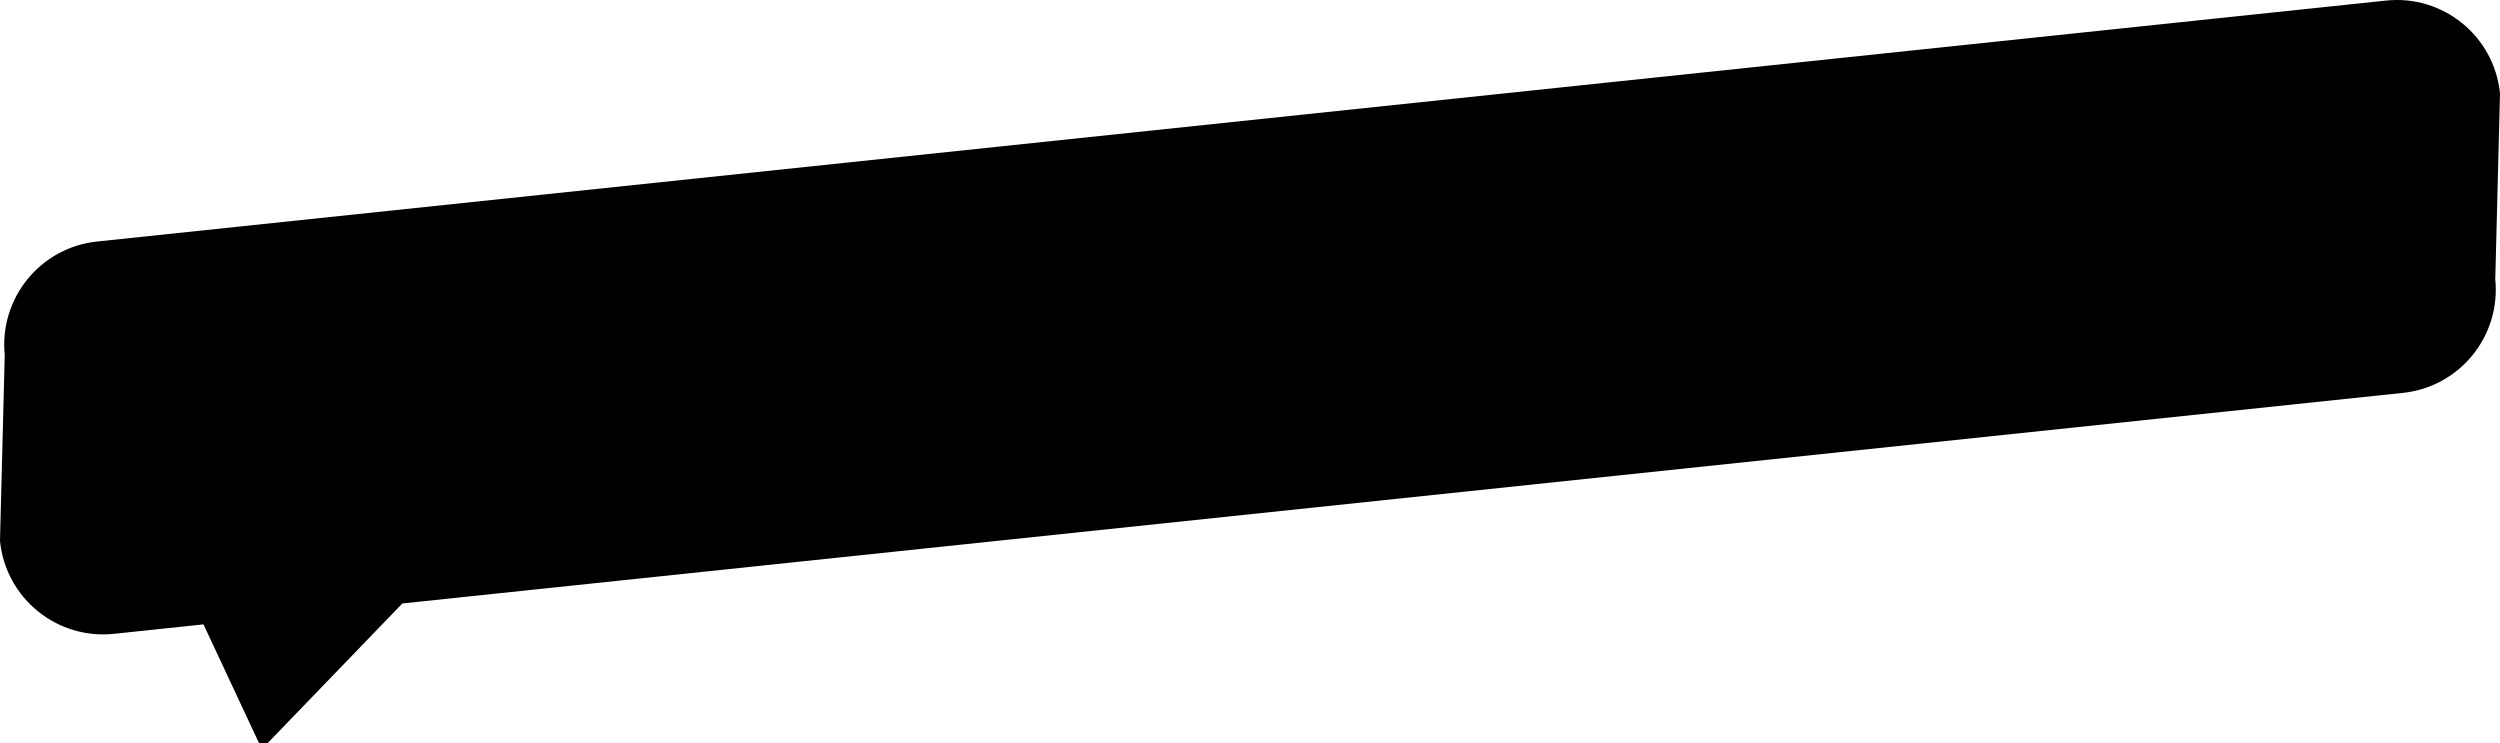 <svg xmlns="http://www.w3.org/2000/svg" preserveAspectRatio="none" viewBox="1.414 1.428 630.189 187.358"><path fill="{{colors[1]}}" stroke="{{colors[0]}}" stroke-width="4" d="M26.08 64.3L603.09 3.562c13.25-1.395 25.12 8.232 26.513 21.503l-1.195 46.855c1.393 13.27-8.22 25.158-21.47 26.554l-505.034 53.16-33.91 35.151-14.074-30.1-23.992 2.526c-13.25 1.395-25.122-8.232-26.514-21.503L4.61 90.853C3.217 77.583 12.83 65.694 26.08 64.3z"/></svg>